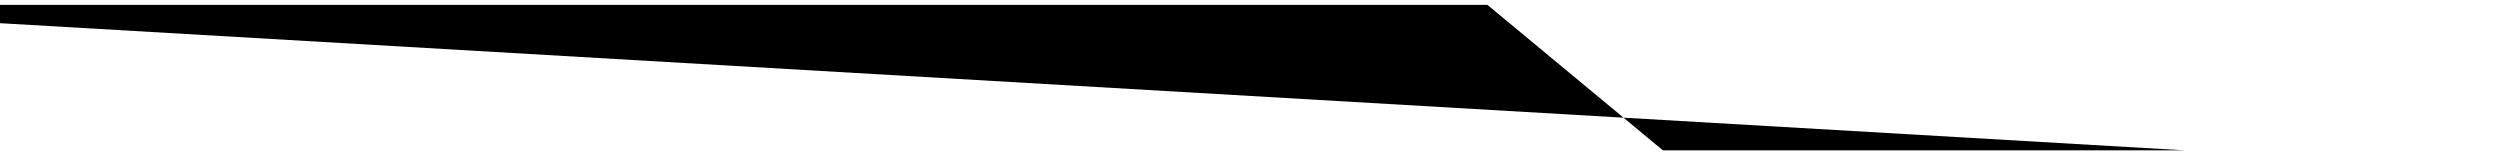 <svg
            xmlns="http://www.w3.org/2000/svg"
            width="515.419"
            height="32"
            viewBox="0 0 515.419 32"
          >
            <path
              id="bottomLine"
              data-name="bottomLine"
              d="M-164.919,0H206.654l36.19,30H350.5"
              transform="translate(100 1)"
              stroke=""
              stroke-width="1"
            ></path>
          </svg>